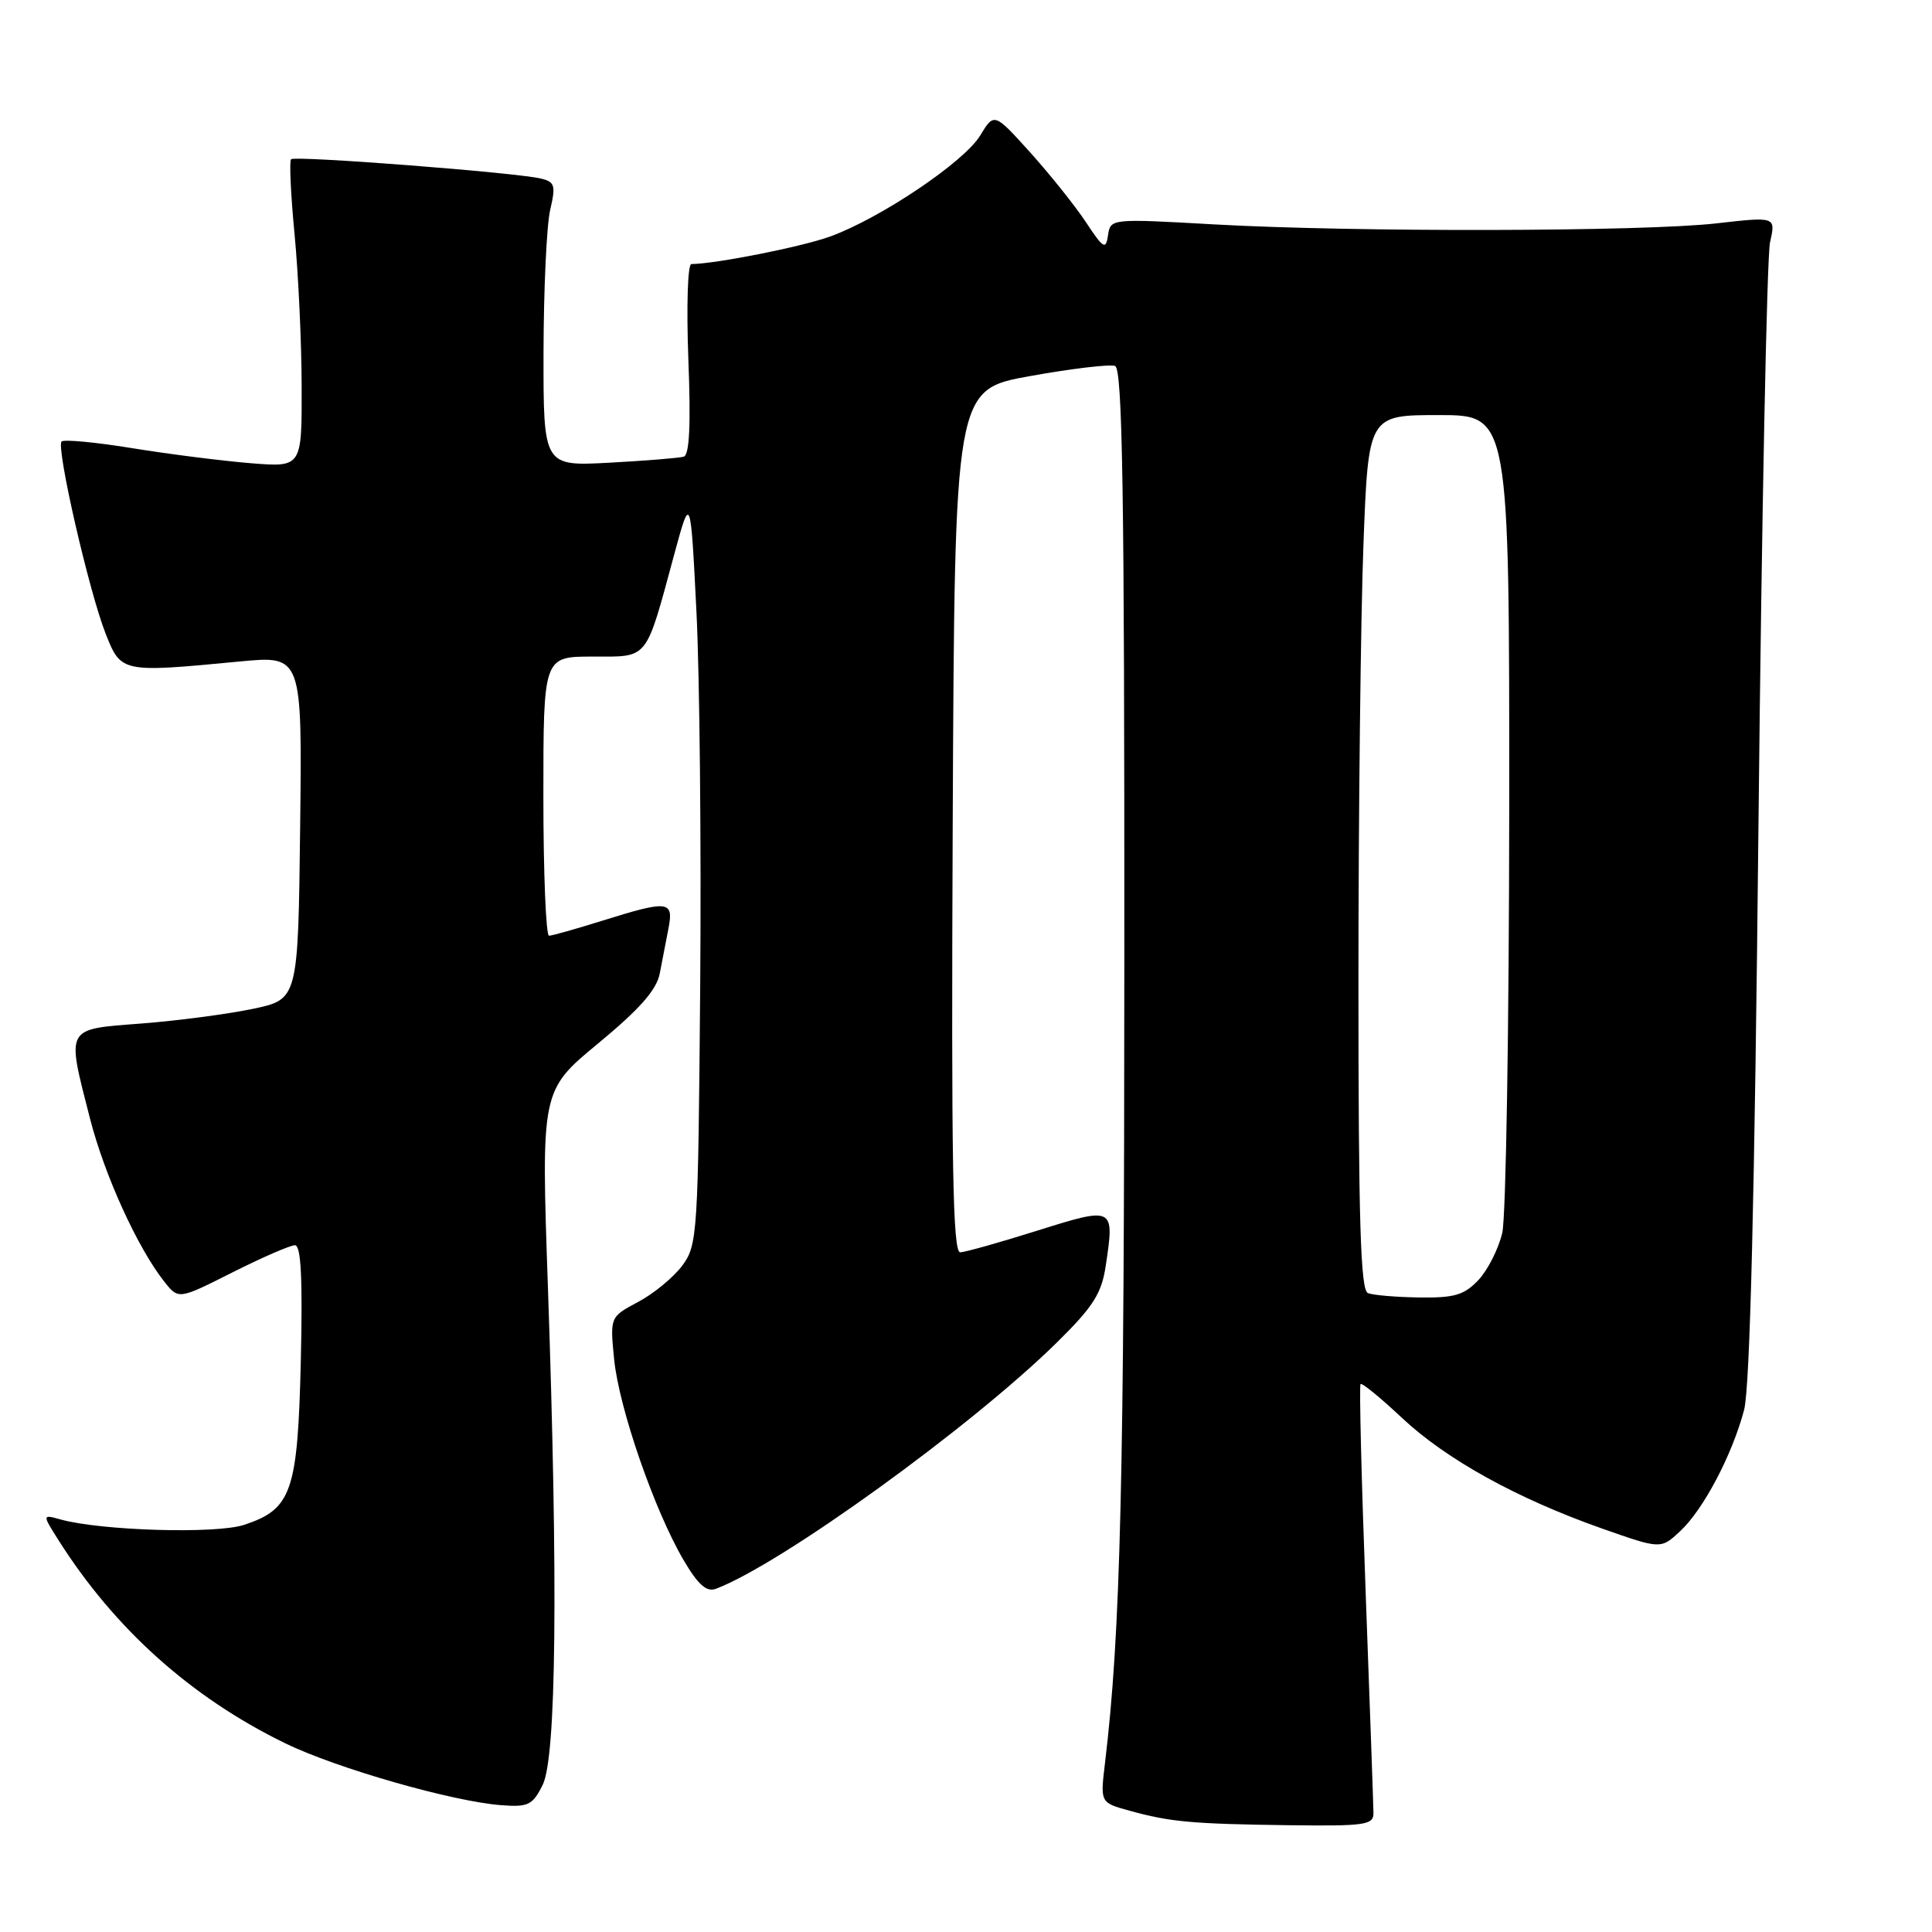 <?xml version="1.0" encoding="UTF-8" standalone="no"?>
<!DOCTYPE svg PUBLIC "-//W3C//DTD SVG 1.1//EN" "http://www.w3.org/Graphics/SVG/1.1/DTD/svg11.dtd" >
<svg xmlns="http://www.w3.org/2000/svg" xmlns:xlink="http://www.w3.org/1999/xlink" version="1.1" viewBox="0 0 256 256">
 <g >
 <path fill="currentColor"
d=" M 181.99 240.25 C 181.98 239.29 181.52 226.18 180.96 211.11 C 180.40 196.05 180.09 183.57 180.28 183.39 C 180.47 183.20 182.94 185.22 185.77 187.88 C 191.65 193.39 201.00 198.56 212.28 202.54 C 220.07 205.28 220.07 205.28 222.63 202.89 C 225.71 200.03 229.52 192.79 231.10 186.83 C 231.88 183.90 232.50 158.79 233.01 109.00 C 233.43 68.58 234.12 33.97 234.54 32.10 C 235.31 28.70 235.31 28.70 227.41 29.60 C 217.72 30.70 179.42 30.78 160.82 29.73 C 147.20 28.96 147.14 28.97 146.82 31.17 C 146.53 33.14 146.22 32.96 143.89 29.44 C 142.46 27.27 139.13 23.12 136.51 20.20 C 131.73 14.91 131.73 14.91 129.87 17.97 C 127.74 21.47 116.68 28.91 110.00 31.34 C 106.25 32.70 94.86 34.96 91.61 34.99 C 91.12 35.00 90.95 40.59 91.21 47.59 C 91.55 56.26 91.36 60.28 90.60 60.51 C 89.99 60.69 85.56 61.05 80.75 61.31 C 72.00 61.78 72.00 61.78 72.02 46.64 C 72.04 38.31 72.43 29.85 72.90 27.83 C 73.66 24.55 73.53 24.10 71.63 23.65 C 68.24 22.85 39.07 20.60 38.57 21.10 C 38.32 21.35 38.53 25.82 39.03 31.03 C 39.53 36.24 39.96 45.32 39.97 51.21 C 40.00 61.92 40.00 61.92 33.25 61.38 C 29.54 61.08 22.50 60.19 17.61 59.40 C 12.72 58.60 8.47 58.20 8.16 58.50 C 7.41 59.26 11.79 78.38 14.00 83.97 C 16.04 89.14 16.10 89.15 31.77 87.65 C 40.04 86.86 40.04 86.86 39.77 109.64 C 39.50 132.42 39.50 132.42 33.50 133.68 C 30.20 134.37 23.56 135.25 18.75 135.62 C 8.55 136.41 8.79 135.96 11.93 148.23 C 13.86 155.76 18.25 165.39 21.79 169.85 C 23.66 172.20 23.66 172.20 30.80 168.60 C 34.73 166.62 38.46 165.00 39.08 165.00 C 39.89 165.00 40.11 169.37 39.86 180.29 C 39.45 197.66 38.66 199.97 32.35 202.05 C 28.64 203.28 13.44 202.83 8.04 201.34 C 5.59 200.66 5.59 200.66 7.75 204.08 C 15.19 215.83 25.32 224.91 37.76 230.98 C 44.59 234.31 59.99 238.72 66.46 239.20 C 69.99 239.47 70.58 239.18 71.91 236.50 C 73.72 232.86 73.96 209.89 72.60 170.50 C 71.70 144.50 71.70 144.50 79.27 138.25 C 84.76 133.71 87.00 131.17 87.42 129.00 C 87.74 127.35 88.26 124.65 88.58 123.00 C 89.29 119.34 88.55 119.26 79.84 121.99 C 76.35 123.08 73.16 123.98 72.75 123.99 C 72.34 123.99 72.00 115.67 72.00 105.50 C 72.00 87.00 72.00 87.00 78.52 87.00 C 86.03 87.00 85.48 87.68 89.33 73.50 C 91.50 65.50 91.50 65.50 92.28 81.00 C 92.71 89.53 92.93 111.88 92.78 130.68 C 92.51 163.50 92.42 164.97 90.42 167.68 C 89.27 169.23 86.65 171.40 84.58 172.50 C 80.82 174.50 80.82 174.50 81.38 180.15 C 82.03 186.60 86.70 200.10 90.56 206.69 C 92.48 209.97 93.61 210.98 94.84 210.53 C 103.41 207.32 128.67 189.08 140.04 177.89 C 144.87 173.13 145.97 171.40 146.52 167.70 C 147.69 159.89 147.64 159.87 137.50 163.05 C 132.55 164.61 127.93 165.91 127.24 165.94 C 126.24 165.99 126.04 154.26 126.24 108.81 C 126.50 51.62 126.50 51.62 136.50 49.83 C 142.00 48.84 147.06 48.24 147.75 48.49 C 148.74 48.84 149.00 65.39 148.98 126.72 C 148.97 196.39 148.49 216.35 146.41 233.68 C 145.79 238.86 145.79 238.86 149.64 239.92 C 155.05 241.42 157.95 241.68 170.75 241.85 C 180.86 241.98 182.00 241.82 181.99 240.25 Z  M 181.25 171.34 C 180.28 170.95 180.00 161.77 180.00 130.17 C 180.00 107.80 180.30 81.74 180.66 72.25 C 181.31 55.00 181.31 55.00 190.66 55.00 C 200.00 55.00 200.00 55.00 199.98 107.25 C 199.96 135.99 199.55 161.23 199.06 163.35 C 198.57 165.46 197.15 168.27 195.91 169.60 C 194.02 171.60 192.73 171.99 188.08 171.92 C 185.01 171.88 181.94 171.62 181.25 171.34 Z "/>
</g>
</svg>
